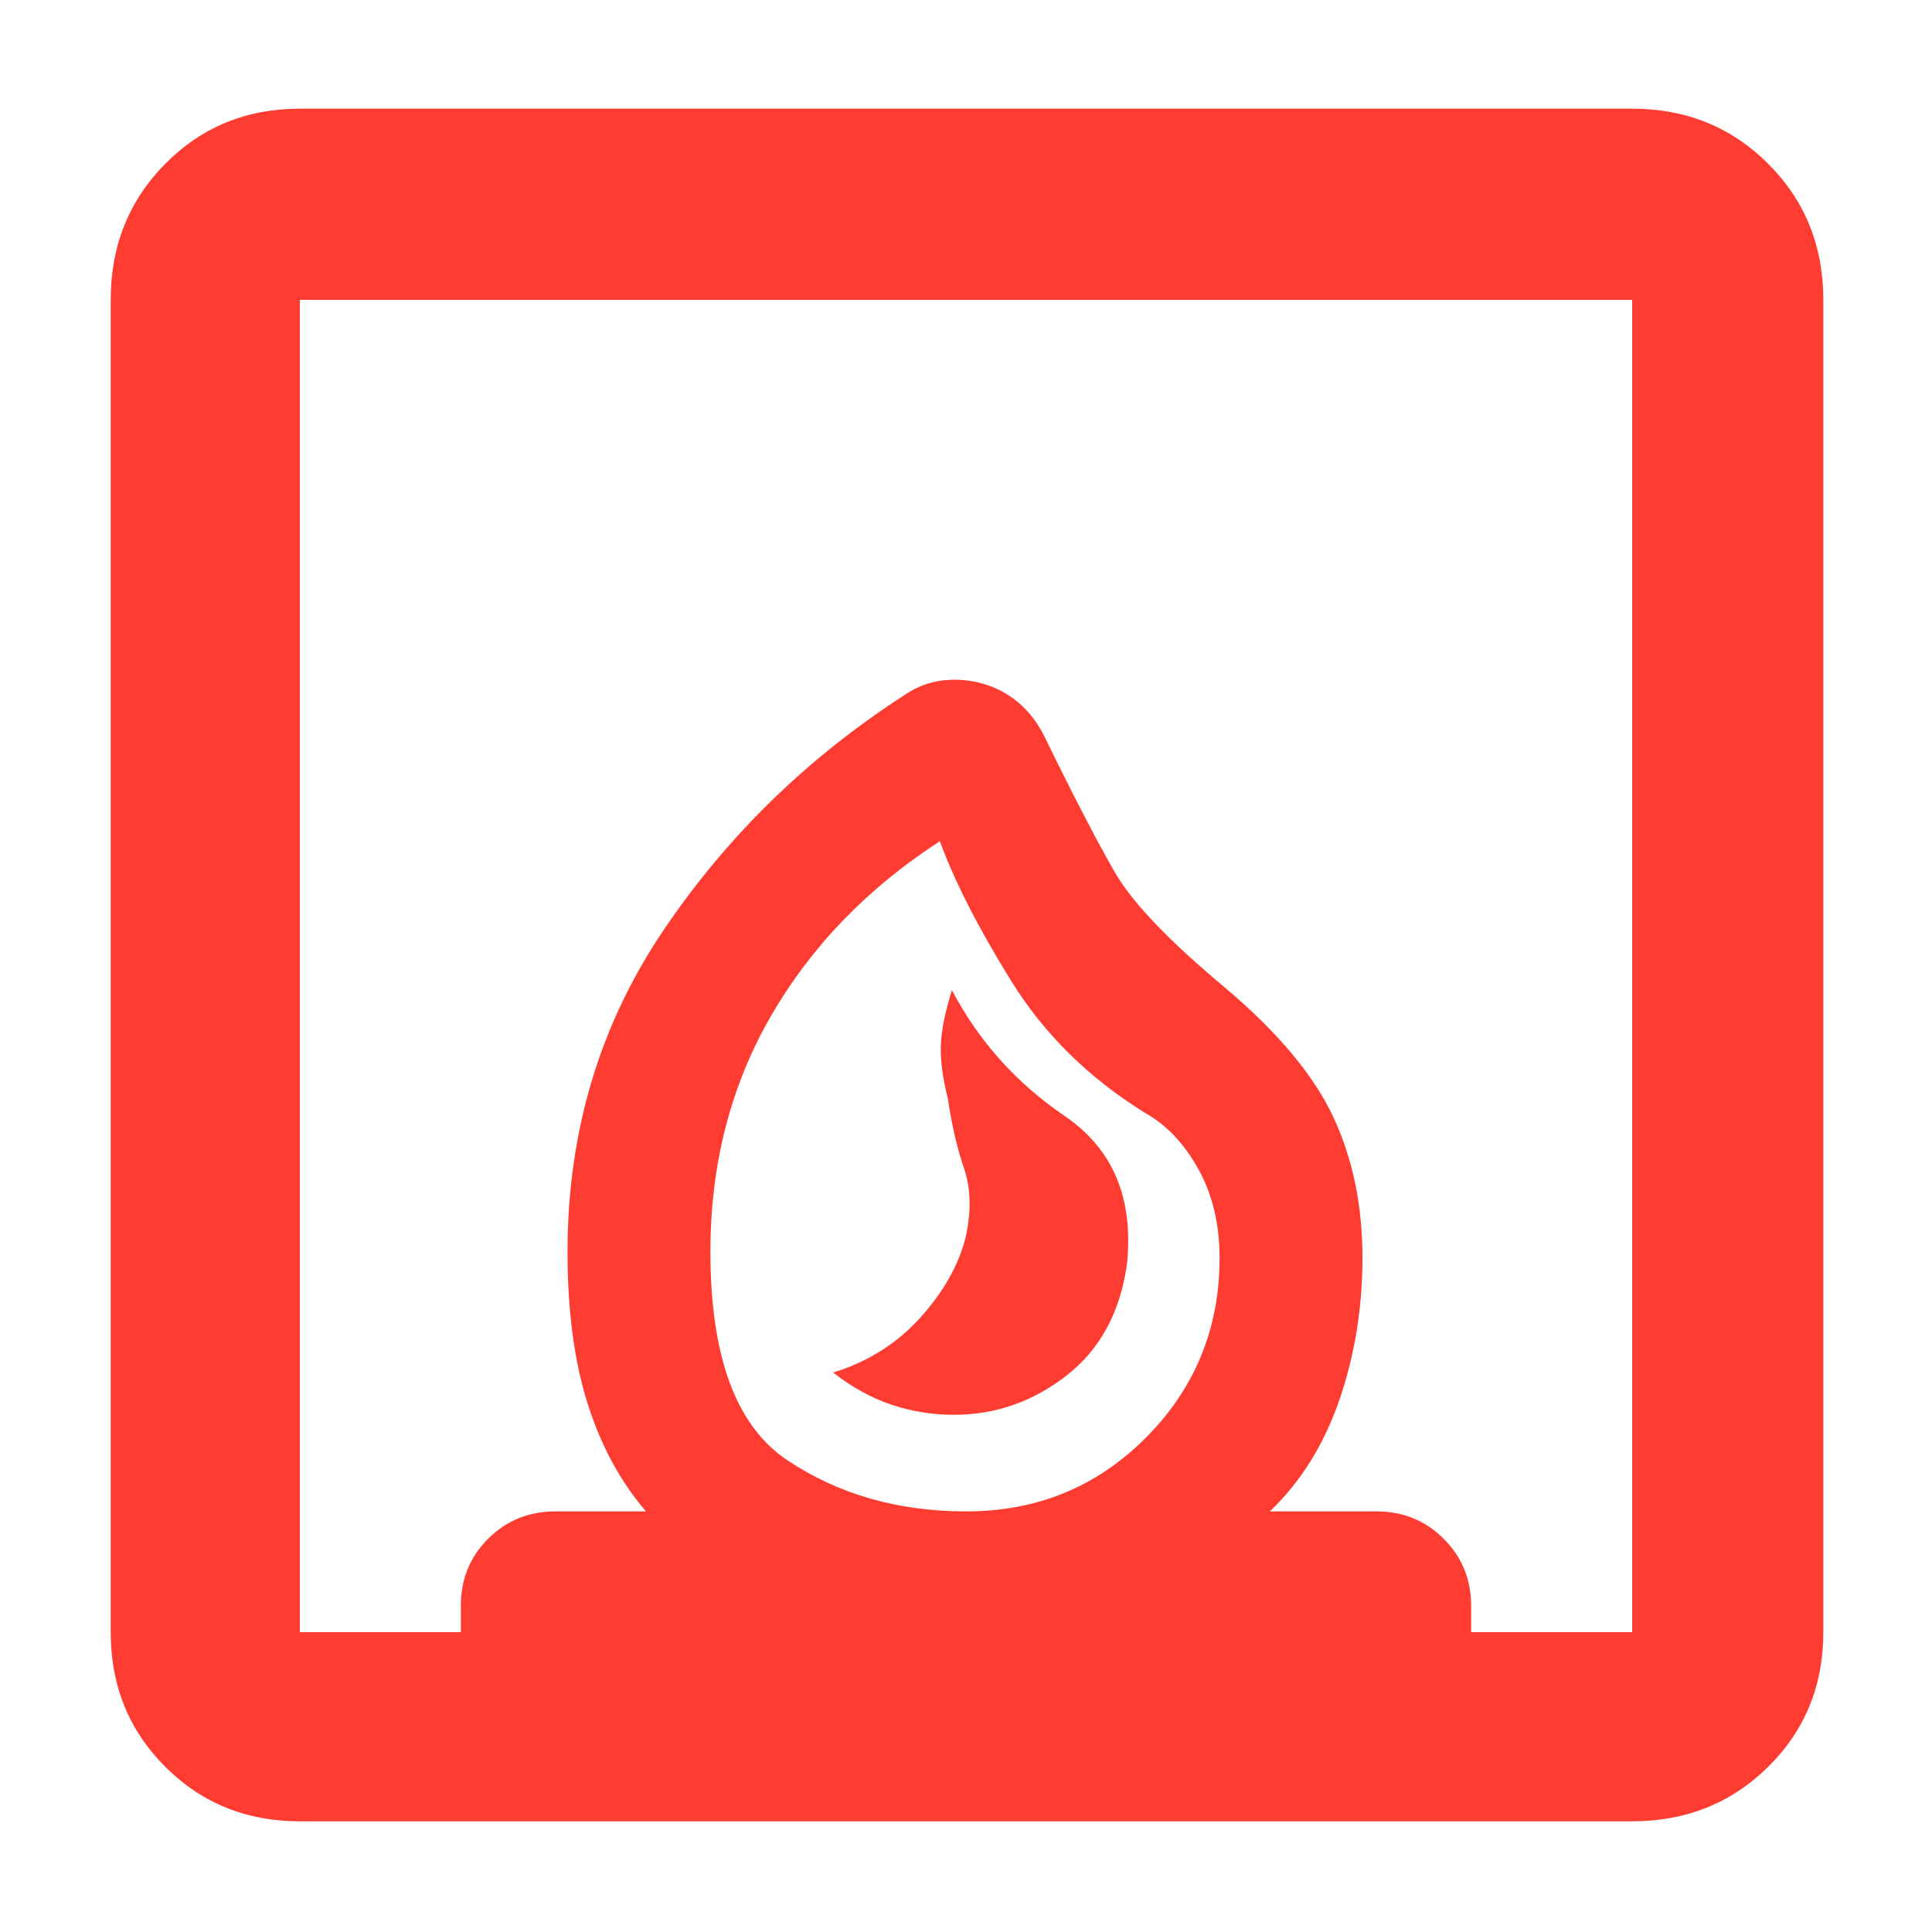 <svg xmlns="http://www.w3.org/2000/svg" height="48" viewBox="0 -960 960 960" width="48"><path fill="rgb(255, 60, 50)" d="M414-278q14 11 29 16t31 5q30.91 0 55.95-19.5Q555-296 560-332q5-49-31-73.5T473-468q-5 16-5.5 27t3.5 27q3 20 8 34.5t1 33.5q-5 21-22.5 40.5T414-278ZM55-149v-662q0-40.21 27.1-67.61Q109.2-906 149-906h662q40.21 0 67.61 27.39Q906-851.21 906-811v662q0 39.8-27.39 66.9Q851.21-55 811-55H149q-39.8 0-66.9-27.1Q55-109.2 55-149Zm425.06-60q52.94 0 89.44-36.75T606-335q0-25-10.5-44T569-407q-42-26-66.5-65.5T467-542q-54 35-84 87t-30 117q0 78 38.12 103.5t88.94 25.5ZM149-149h80v-13.18q0-19.82 13.63-33.32Q256.25-209 276-209h45q-19-22-29-53.5T282-338q0-89 47.5-159.5T450-615q9-6 19.34-7t20 2q9.66 3 17.16 9.5T519-594q22 45 35 67.5t55 57.5q39 33 53.5 64t14.5 70q0 37.35-11.5 70.68Q654-231 631-209h53q19.75 0 33.38 13.62Q731-181.75 731-162v13h80v-662H149v662Zm331-60Z"/></svg>